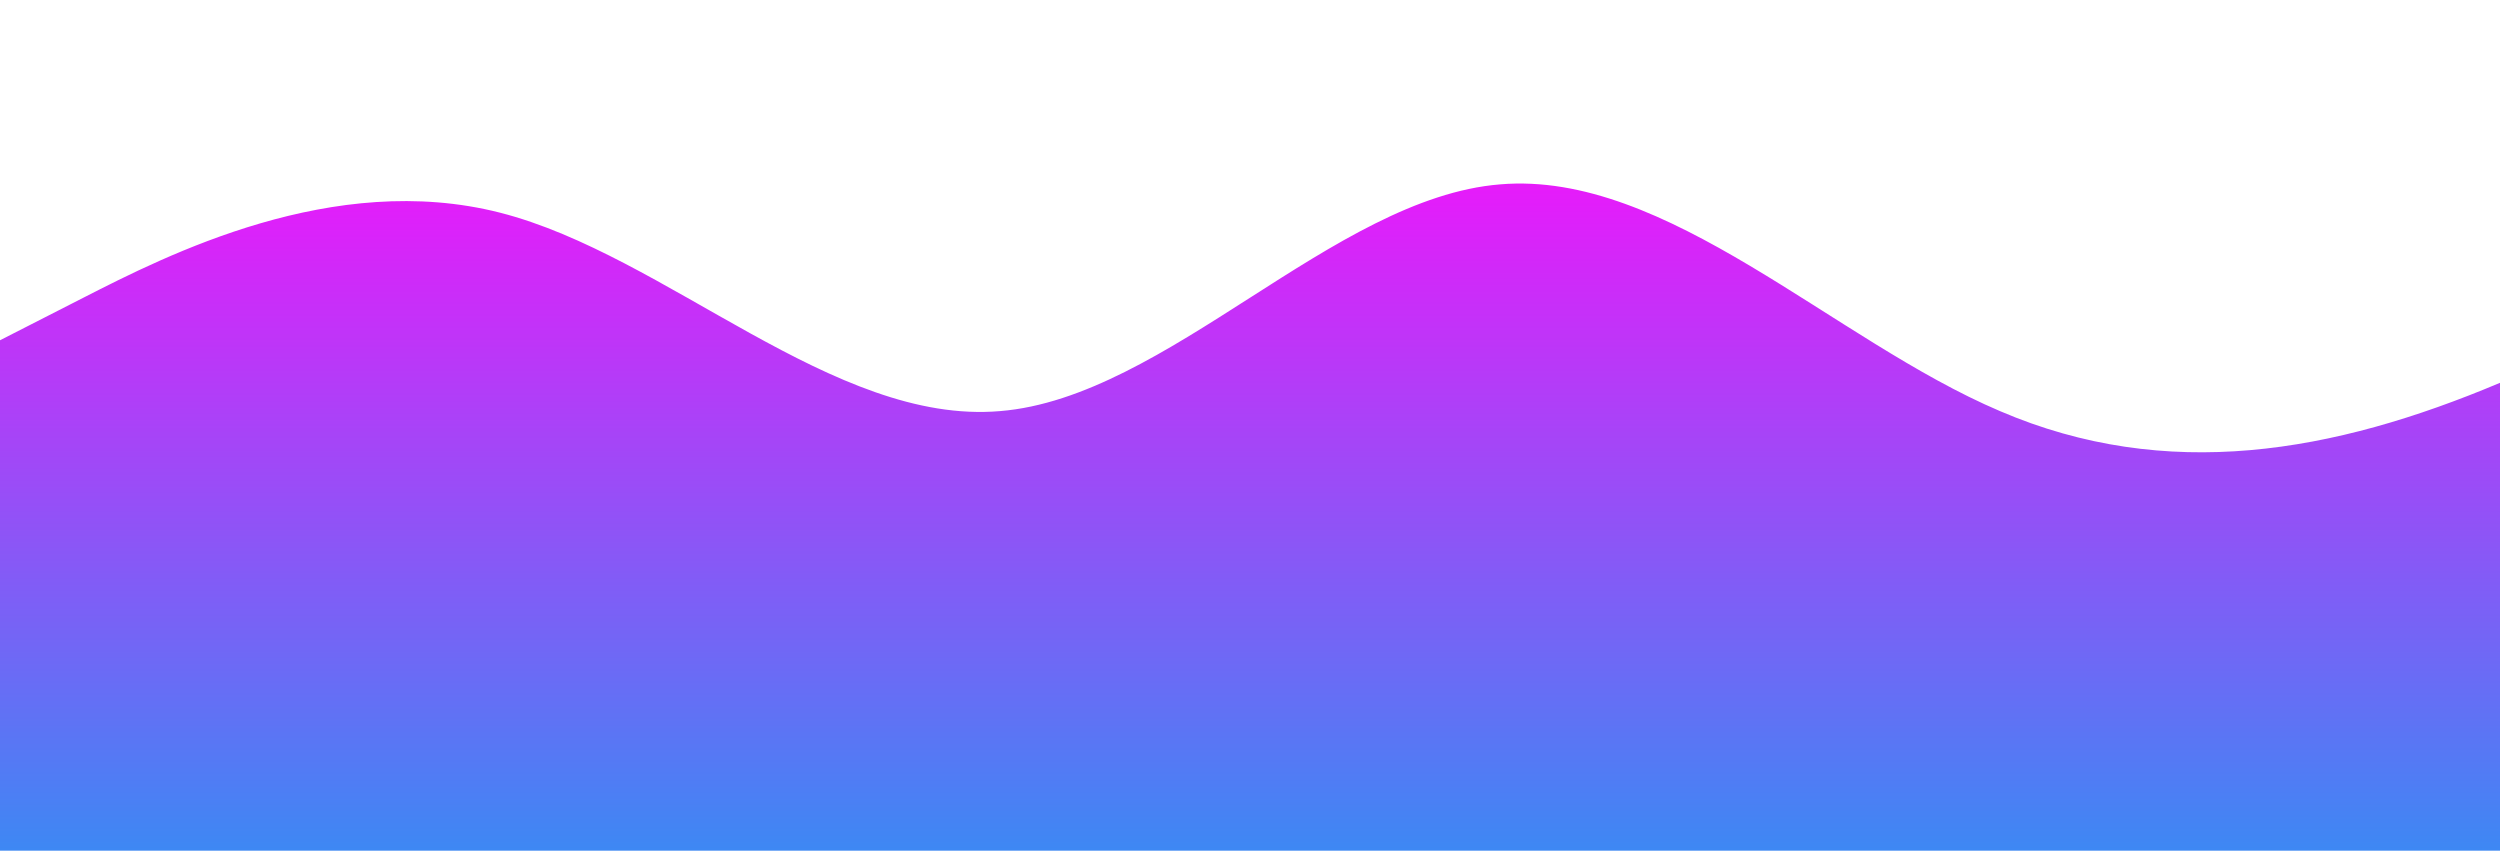 <?xml version="1.0" standalone="no"?>
<svg xmlns:xlink="http://www.w3.org/1999/xlink" id="wave" style="transform:rotate(180deg); transition: 0.3s" viewBox="0 0 1440 490" version="1.1" xmlns="http://www.w3.org/2000/svg"><defs><linearGradient id="sw-gradient-0" x1="0" x2="0" y1="1" y2="0"><stop stop-color="rgba(62, 135.687, 243, 1)" offset="0%"/><stop stop-color="rgba(255, 11, 251.142, 1)" offset="100%"/></linearGradient></defs><path style="transform:translate(0, 0px); opacity:1" fill="url(#sw-gradient-0)" d="M0,196L48,171.5C96,147,192,98,288,122.5C384,147,480,245,576,236.8C672,229,768,114,864,106.2C960,98,1056,196,1152,236.8C1248,278,1344,261,1440,220.5C1536,180,1632,114,1728,147C1824,180,1920,310,2016,326.7C2112,343,2208,245,2304,187.8C2400,131,2496,114,2592,130.7C2688,147,2784,196,2880,236.8C2976,278,3072,310,3168,326.7C3264,343,3360,343,3456,334.8C3552,327,3648,310,3744,253.2C3840,196,3936,98,4032,73.5C4128,49,4224,98,4320,155.2C4416,212,4512,278,4608,310.3C4704,343,4800,343,4896,318.5C4992,294,5088,245,5184,212.3C5280,180,5376,163,5472,138.8C5568,114,5664,82,5760,65.3C5856,49,5952,49,6048,49C6144,49,6240,49,6336,89.8C6432,131,6528,212,6624,236.8C6720,261,6816,229,6864,212.3L6912,196L6912,490L6864,490C6816,490,6720,490,6624,490C6528,490,6432,490,6336,490C6240,490,6144,490,6048,490C5952,490,5856,490,5760,490C5664,490,5568,490,5472,490C5376,490,5280,490,5184,490C5088,490,4992,490,4896,490C4800,490,4704,490,4608,490C4512,490,4416,490,4320,490C4224,490,4128,490,4032,490C3936,490,3840,490,3744,490C3648,490,3552,490,3456,490C3360,490,3264,490,3168,490C3072,490,2976,490,2880,490C2784,490,2688,490,2592,490C2496,490,2400,490,2304,490C2208,490,2112,490,2016,490C1920,490,1824,490,1728,490C1632,490,1536,490,1440,490C1344,490,1248,490,1152,490C1056,490,960,490,864,490C768,490,672,490,576,490C480,490,384,490,288,490C192,490,96,490,48,490L0,490Z"/></svg>